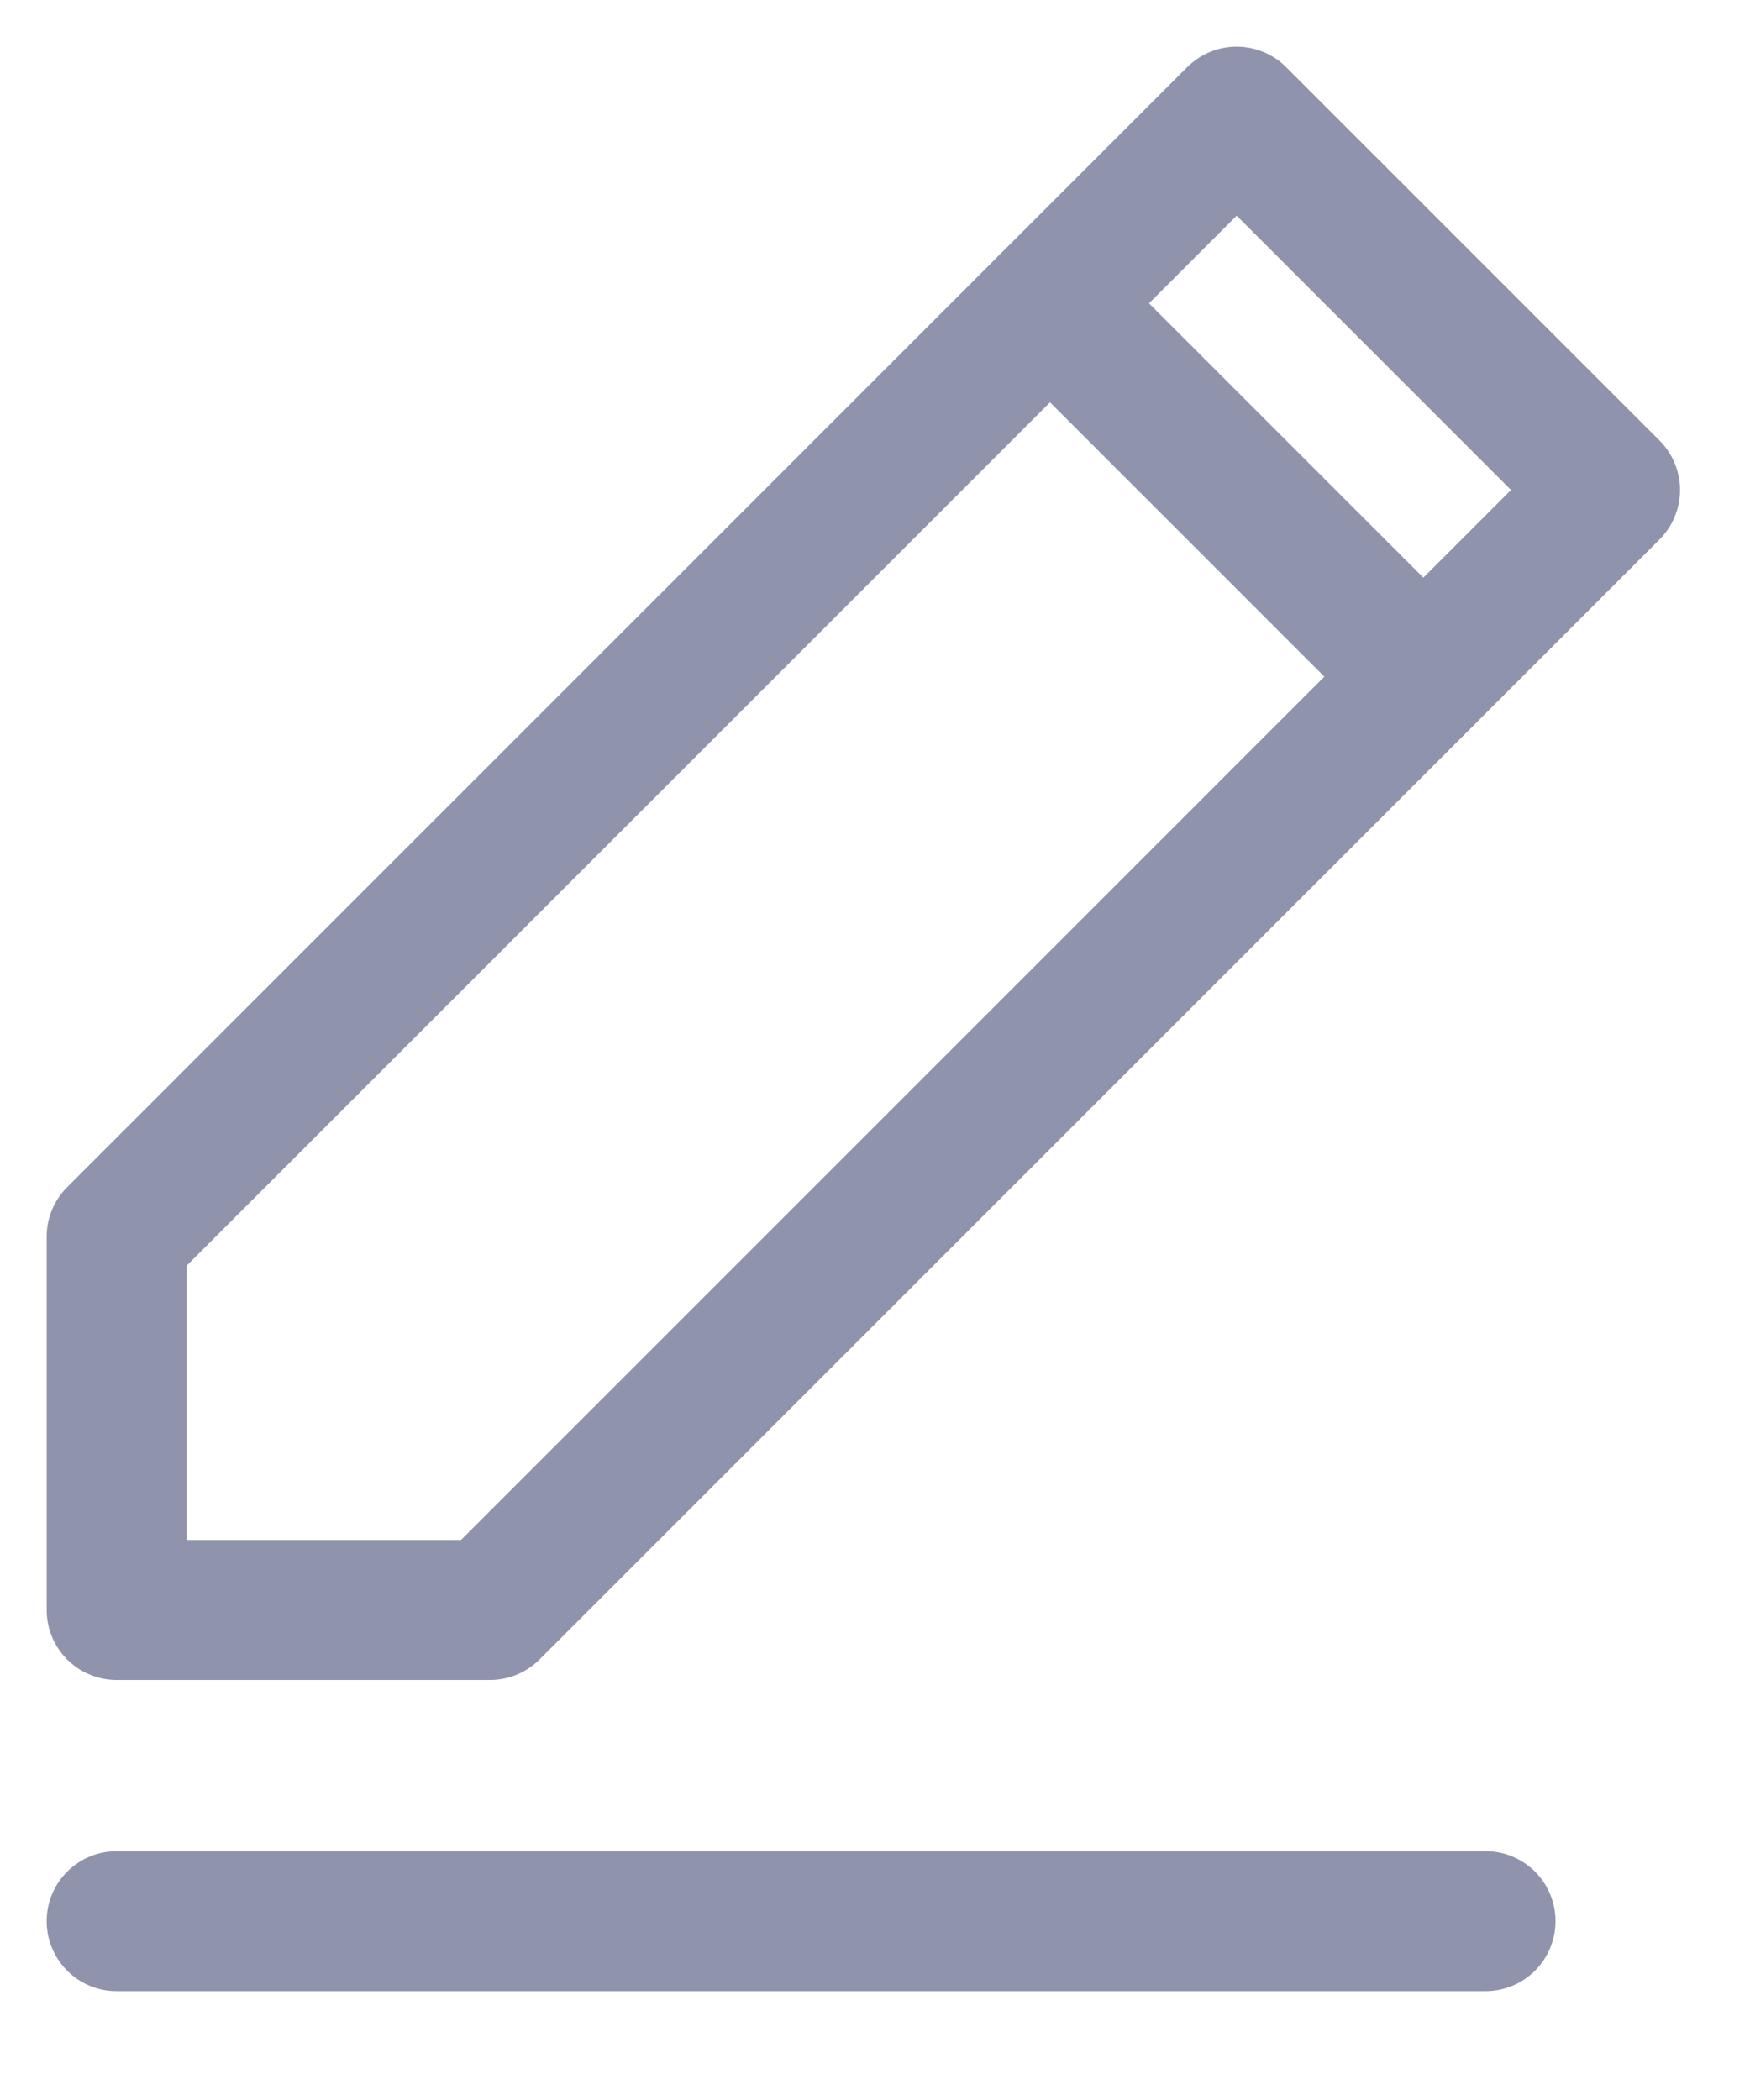 <svg width="15" height="18" viewBox="0 0 15 18" fill="none" xmlns="http://www.w3.org/2000/svg">
<g opacity="0.45">
<path d="M1 16.467H12.733" stroke="#090F47" stroke-width="1.2" stroke-linecap="round" stroke-linejoin="round"/>
<path d="M9 2.6L12.2 5.8" stroke="#090F47" stroke-width="1.2" stroke-linecap="round" stroke-linejoin="round"/>
<path fill-rule="evenodd" clip-rule="evenodd" d="M4.2 13.8H1V10.6L10.6 1L13.8 4.2L4.2 13.8V13.8Z" stroke="#090F47" stroke-width="1.2" stroke-linecap="round" stroke-linejoin="round"/>
</g>
</svg>
